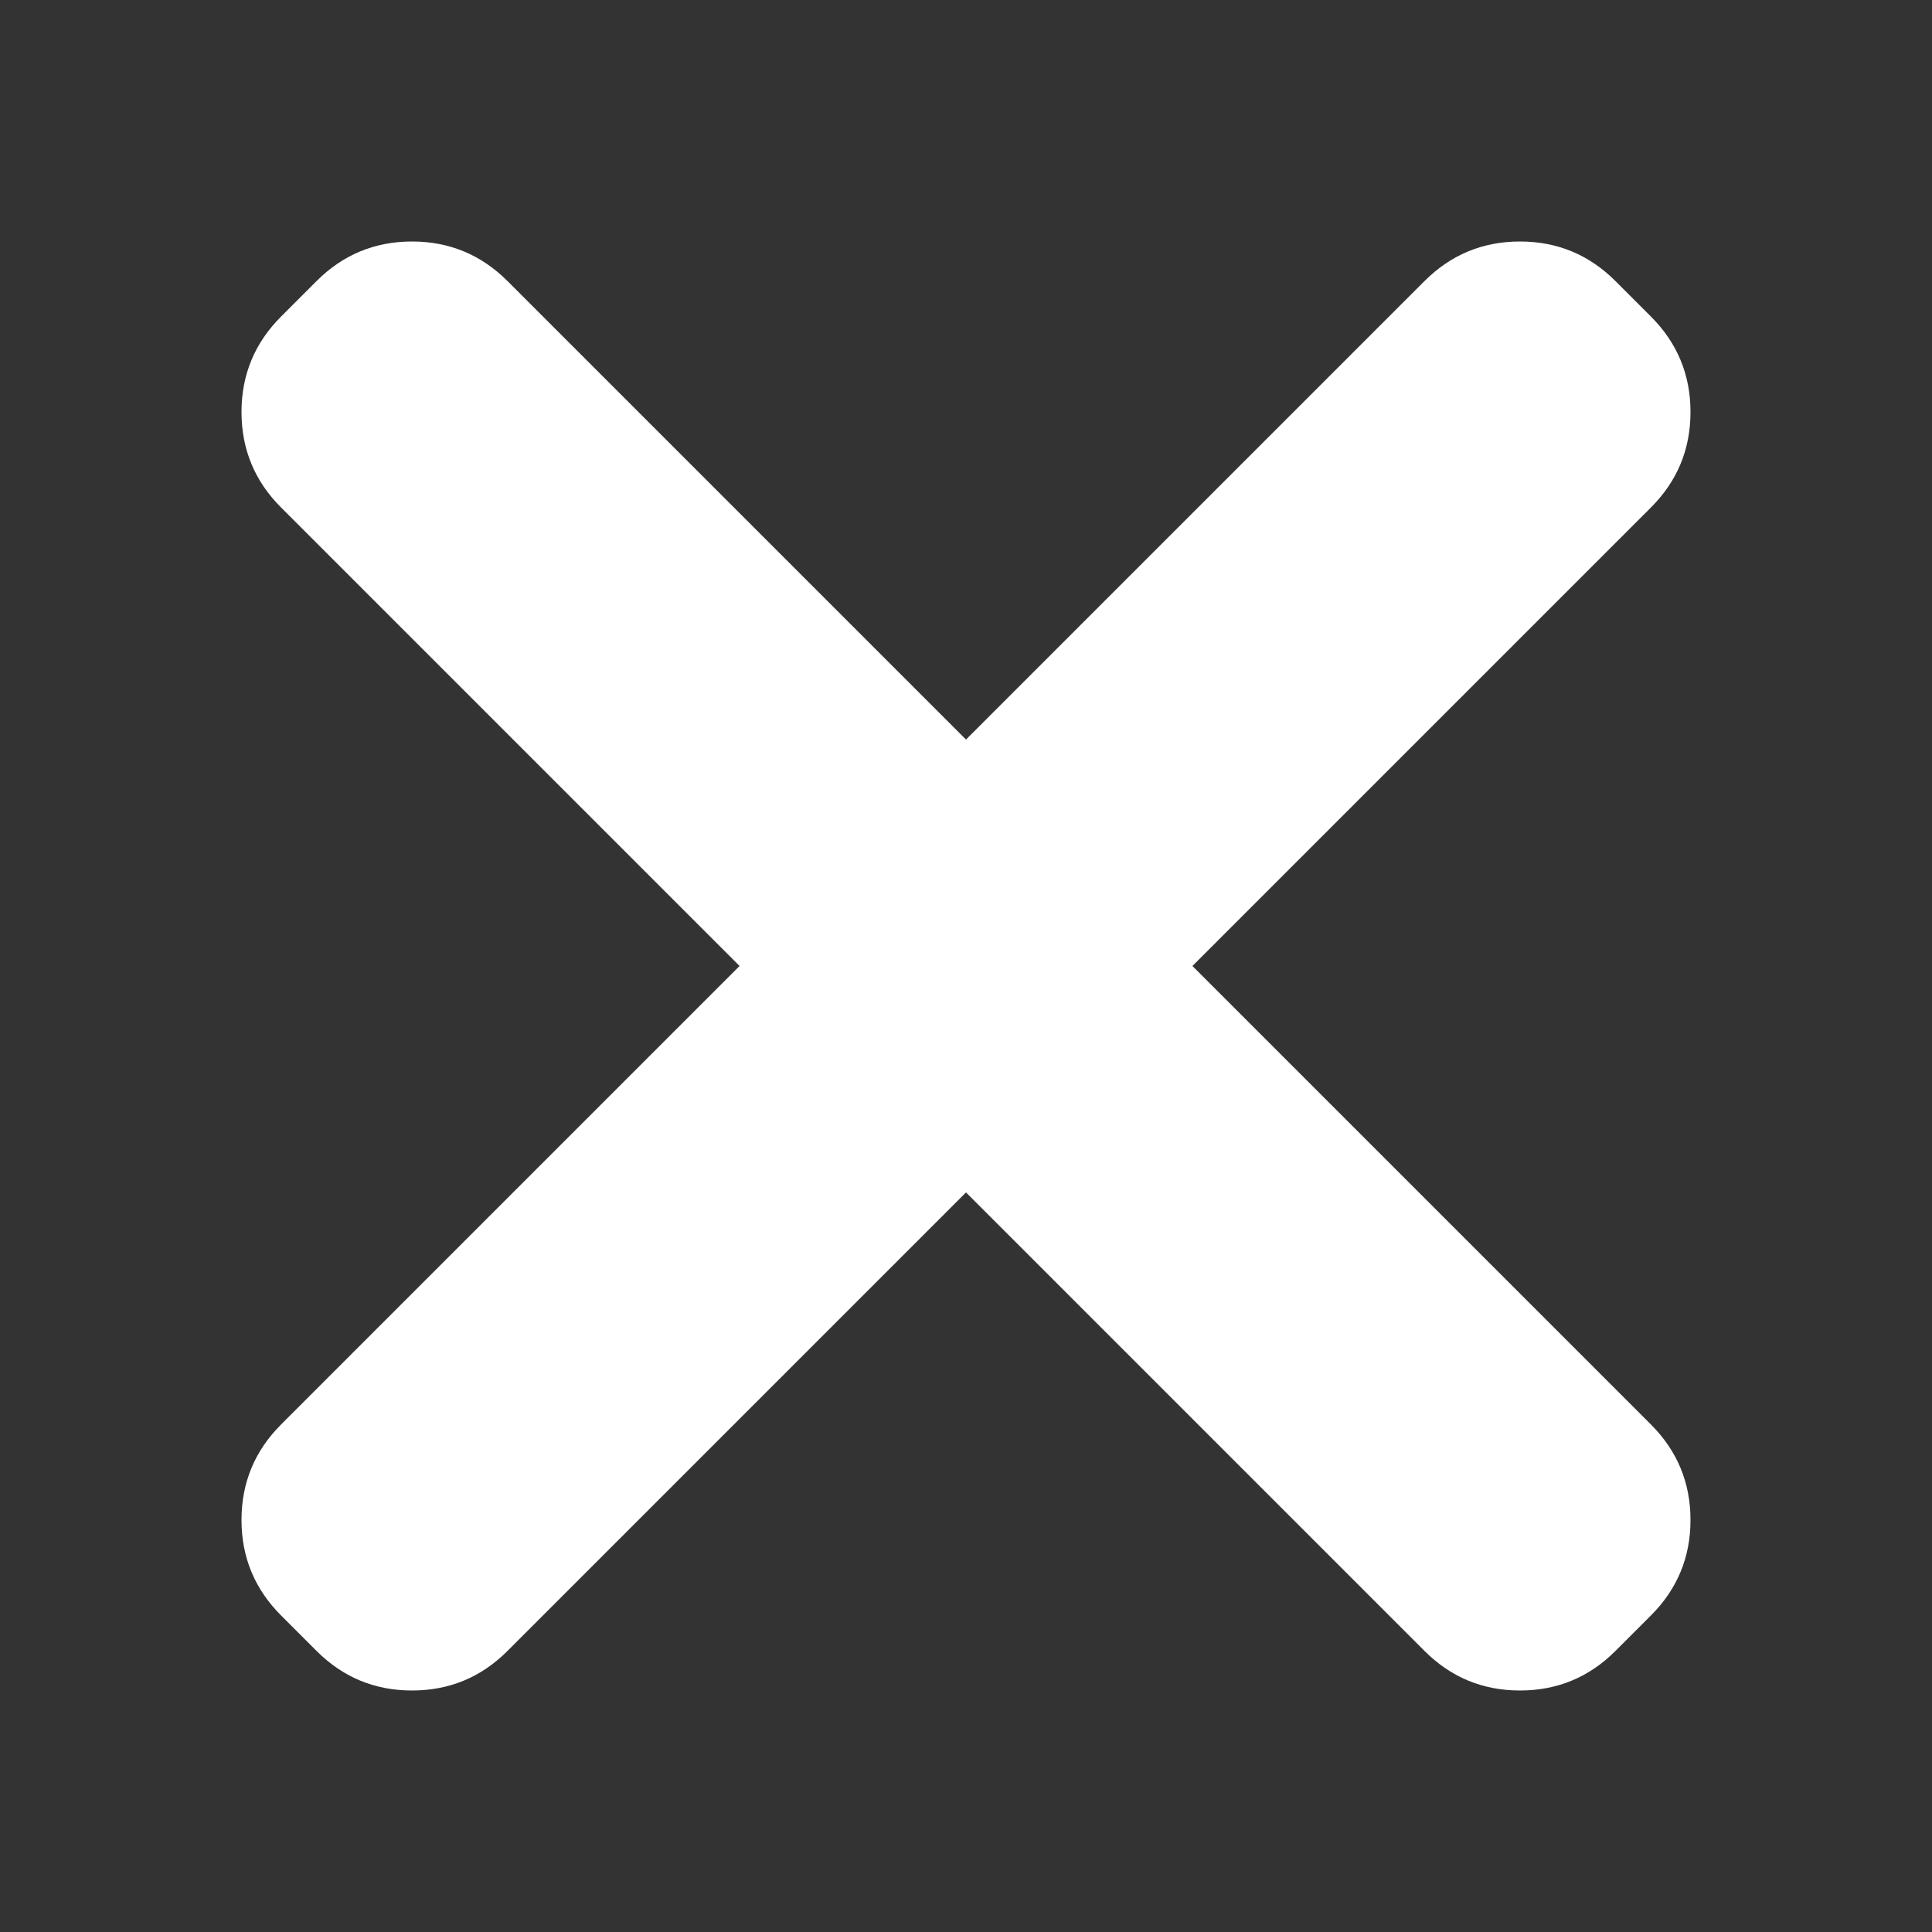 <?xml version="1.0" encoding="UTF-8" standalone="no"?>
 <svg width="40px" height="40px" viewBox="0 0 40 40" version="1.1"
    xmlns="http://www.w3.org/2000/svg" xmlns:xlink="http://www.w3.org/1999/xlink">
    <rect x="0" y="0" width="40" height="40" fill="#333333" stroke="none"/>
    <defs></defs>
    <g id="Page-1f" stroke="none" stroke-width="1" fill="none" fill-rule="evenodd">
        <g id="close3" fill="#FFFFFF">
            <path
                d="M34.18,29.492 C34.727,30.039 35,30.698 35,31.47 C35,32.241 34.727,32.9 34.18,33.447 L33.447,34.18 C32.9,34.727 32.241,35 31.47,35 C30.698,35 30.039,34.727 29.492,34.18 L20,24.688 L10.508,34.18 C9.961,34.727 9.302,35 8.53,35 C7.759,35 7.1,34.727 6.553,34.18 L5.82,33.447 C5.273,32.9 5,32.241 5,31.47 C5,30.698 5.273,30.039 5.82,29.492 L15.312,20 L5.82,10.508 C5.273,9.961 5,9.302 5,8.53 C5,7.759 5.273,7.1 5.82,6.553 L6.553,5.82 C7.1,5.273 7.759,5 8.53,5 C9.302,5 9.961,5.273 10.508,5.82 L20,15.312 L29.492,5.82 C30.039,5.273 30.698,5 31.47,5 C32.241,5 32.9,5.273 33.447,5.82 L34.18,6.553 C34.727,7.1 35,7.759 35,8.53 C35,9.302 34.727,9.961 34.18,10.508 L24.688,20 L34.18,29.492 Z"
                id=""></path>
        </g>
    </g>
</svg>